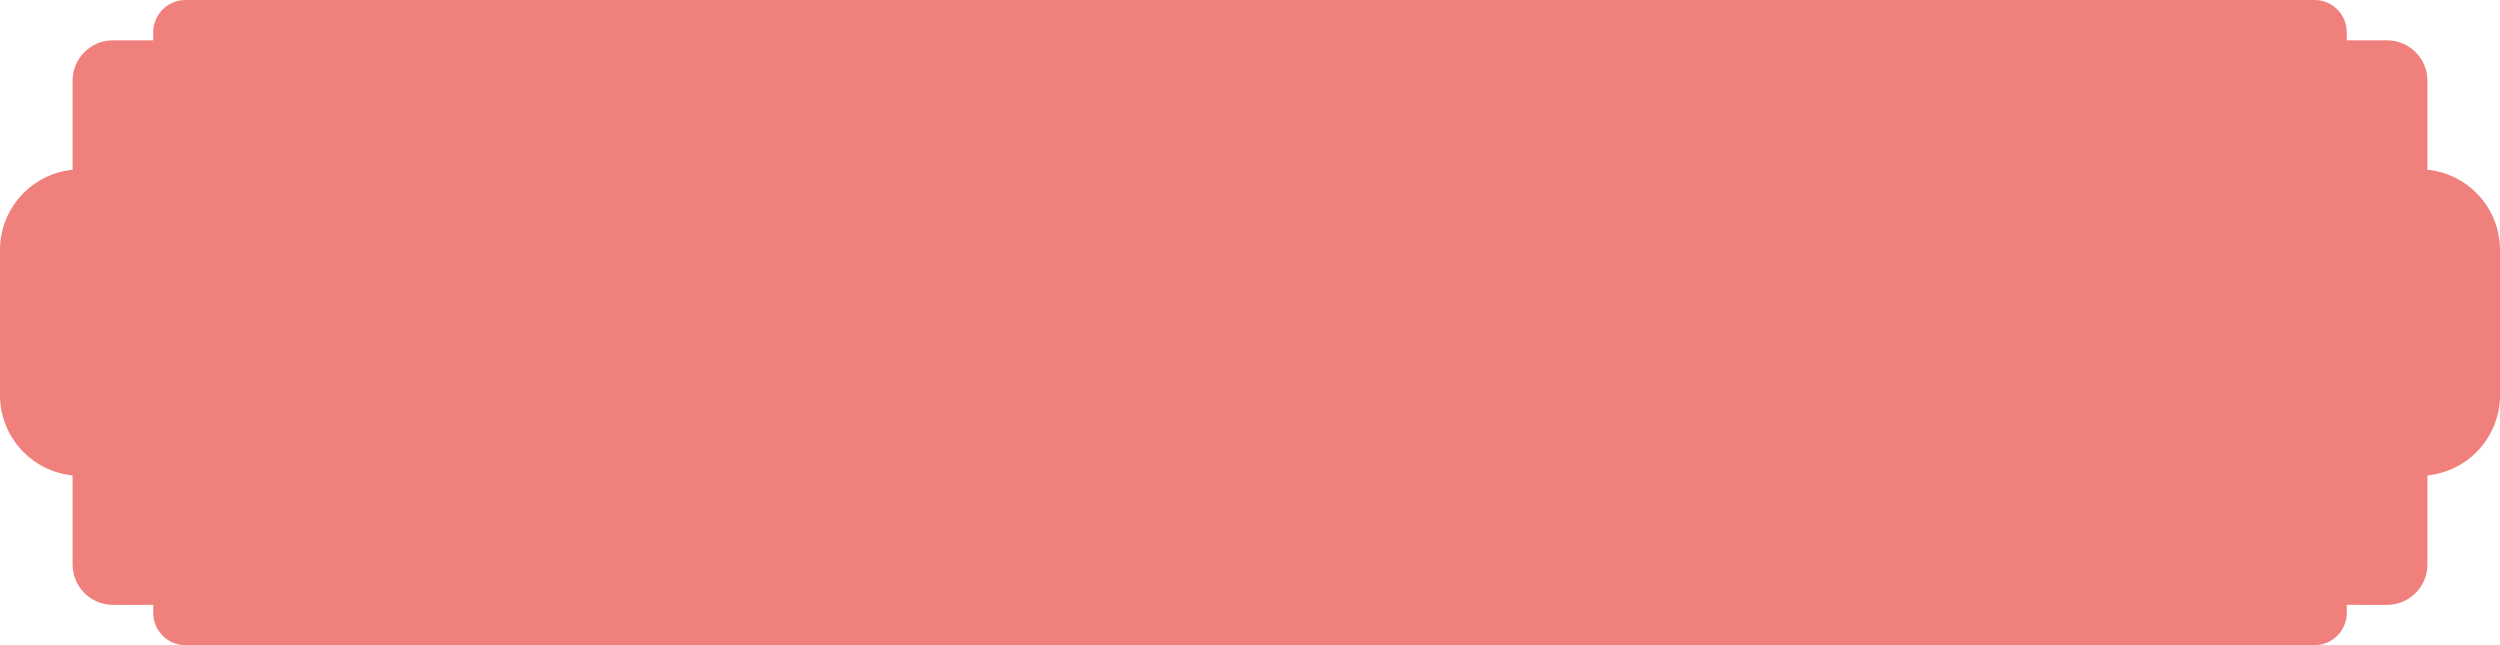 <?xml version="1.0" encoding="UTF-8"?>
<svg width="310px" height="80px" viewBox="0 0 310 80" version="1.1" xmlns="http://www.w3.org/2000/svg" xmlns:xlink="http://www.w3.org/1999/xlink">
    <!-- Generator: Sketch 60.1 (88133) - https://sketch.com -->
    <title>绿 copy</title>
    <desc>Created with Sketch.</desc>
    <g id="面相常规网页版" stroke="none" stroke-width="1" fill="none" fill-rule="evenodd">
        <g id="面相探索-拍照上传" transform="translate(-610, -940)" fill="#F0807B">
            <g id="编组-2" transform="translate(610, 940)">
                <g id="编组-4">
                    <g id="绿-copy">
                        <path d="M287,-7.10542736e-15 C289.209,-7.51123958e-15 291,1.791 291,4 L290.999,4.999 L296,5 C298.761,5 301,7.239 301,10 L301,21.049 C306.053,21.551 310,25.815 310,31 L310,49 C310,54.185 306.053,58.449 301,58.951 L301,70 C301,72.761 298.761,75 296,75 L290.999,74.999 L291,76 C291,78.209 289.209,80 287,80 L23,80 C20.791,80 19,78.209 19,76 L18.999,74.999 L14,75 C11.239,75 9,72.761 9,70 L8.999,58.951 C3.946,58.448 5.42950045e-13,54.185 5.40012479e-13,49 L5.40012479e-13,31 C5.3770982e-13,25.815 3.946,21.552 8.999,21.049 L9,10 C9,7.239 11.239,5 14,5 L18.999,4.999 L19,4 C19,1.791 20.791,-6.69961513e-15 23,-7.10542736e-15 L287,-7.10542736e-15 Z" id="合并形状"></path>
                    </g>
                </g>
            </g>
        </g>
    </g>
</svg>